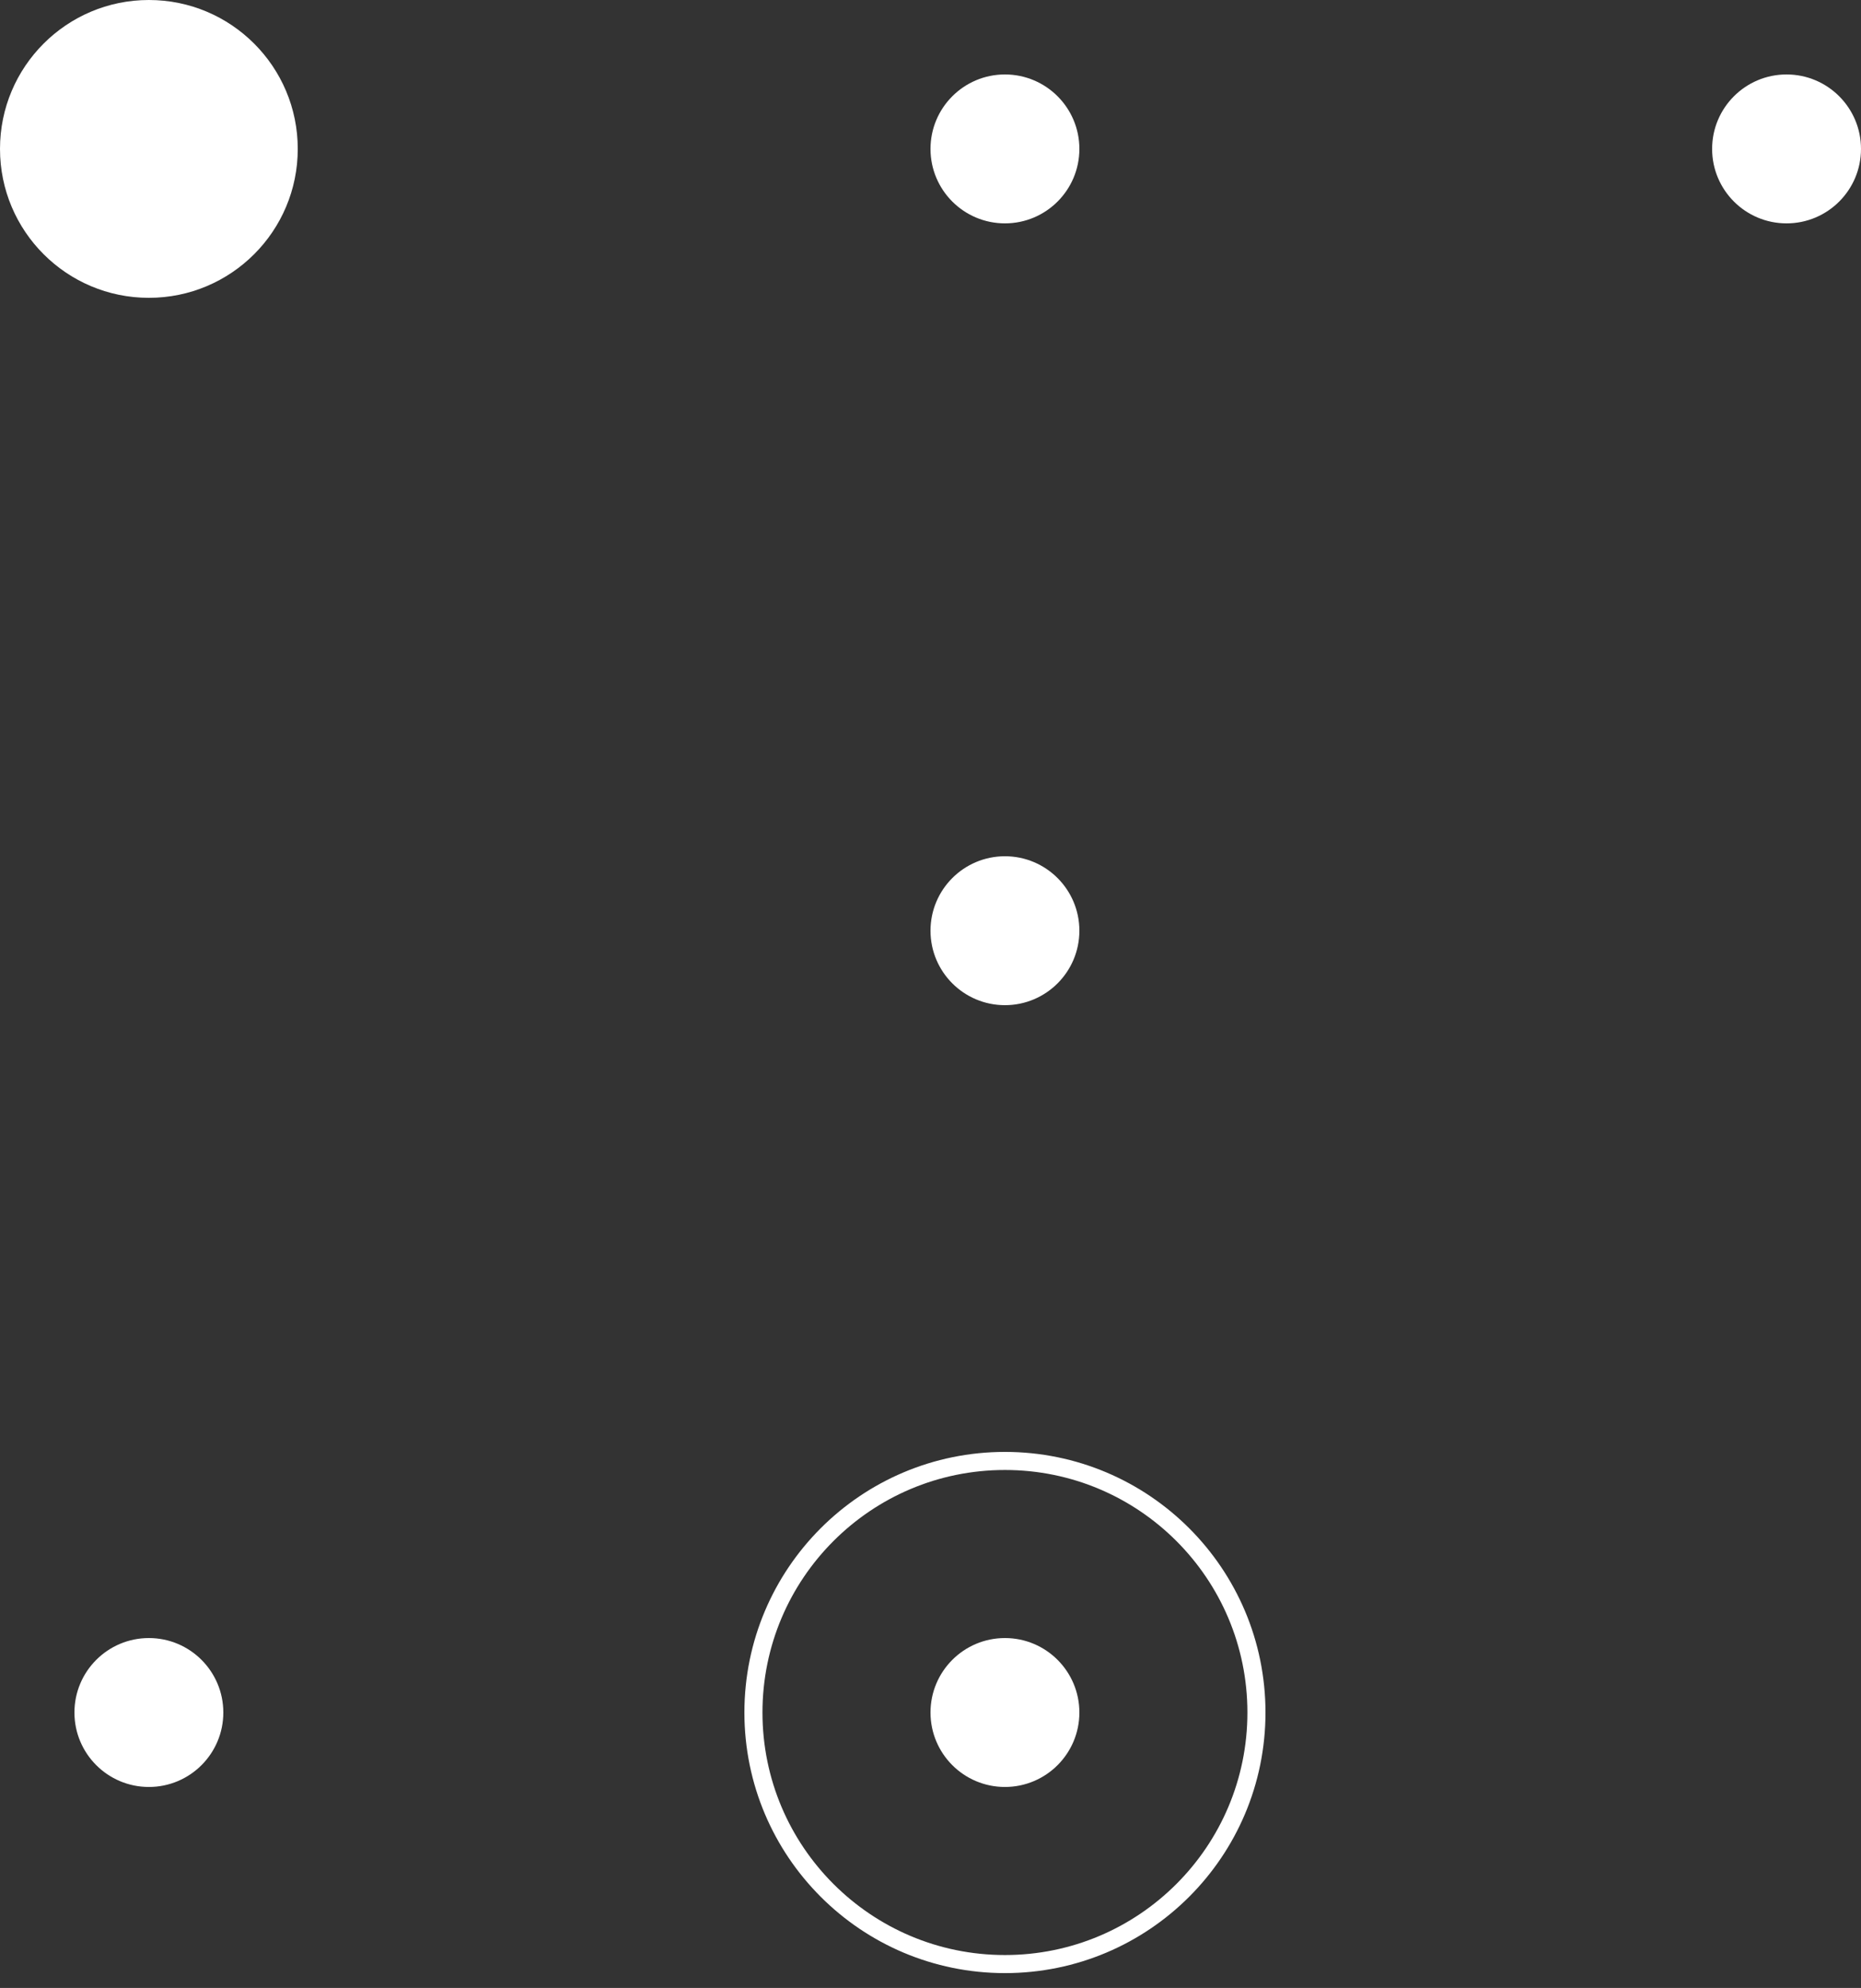 <svg width="103" height="110" viewBox="0 0 103 110" fill="none" xmlns="http://www.w3.org/2000/svg">
<rect x="0" y="0" width="103" height="110" fill="#333333" stroke="none"/>
<path d="M16.48 8.24C16.48 12.791 12.791 16.48 8.24 16.48C3.689 16.48 0 12.791 0 8.24C0 3.689 3.689 0 8.24 0C12.791 0 16.48 3.689 16.48 8.24Z" fill="white"/>
<path d="M59.74 8.24C59.74 10.515 57.895 12.36 55.62 12.36C53.345 12.36 51.5 10.515 51.5 8.24C51.5 5.965 53.345 4.12 55.62 4.12C57.895 4.12 59.74 5.965 59.74 8.24Z" fill="white"/>
<path d="M103 8.24C103 10.515 101.155 12.36 98.88 12.36C96.605 12.36 94.76 10.515 94.76 8.24C94.76 5.965 96.605 4.12 98.88 4.12C101.155 4.12 103 5.965 103 8.24Z" fill="white"/>
<path d="M59.74 51.5C59.74 53.775 57.895 55.62 55.62 55.62C53.345 55.62 51.5 53.775 51.5 51.5C51.5 49.225 53.345 47.38 55.62 47.38C57.895 47.38 59.74 49.225 59.74 51.5Z" fill="white"/>
<path d="M59.74 94.76C59.74 97.035 57.895 98.88 55.62 98.88C53.345 98.88 51.5 97.035 51.5 94.76C51.5 92.485 53.345 90.64 55.62 90.64C57.895 90.64 59.74 92.485 59.74 94.76Z" fill="white"/>
<path d="M69.54 94.76C69.54 102.448 63.308 108.68 55.62 108.68C47.932 108.68 41.7 102.448 41.7 94.76C41.7 87.072 47.932 80.84 55.62 80.84C63.308 80.84 69.54 87.072 69.54 94.76Z" stroke="white"/>
<path d="M12.36 94.76C12.36 97.035 10.515 98.88 8.24 98.88C5.965 98.88 4.12 97.035 4.12 94.76C4.12 92.485 5.965 90.64 8.24 90.64C10.515 90.64 12.36 92.485 12.36 94.76Z" fill="white"/>
</svg>
